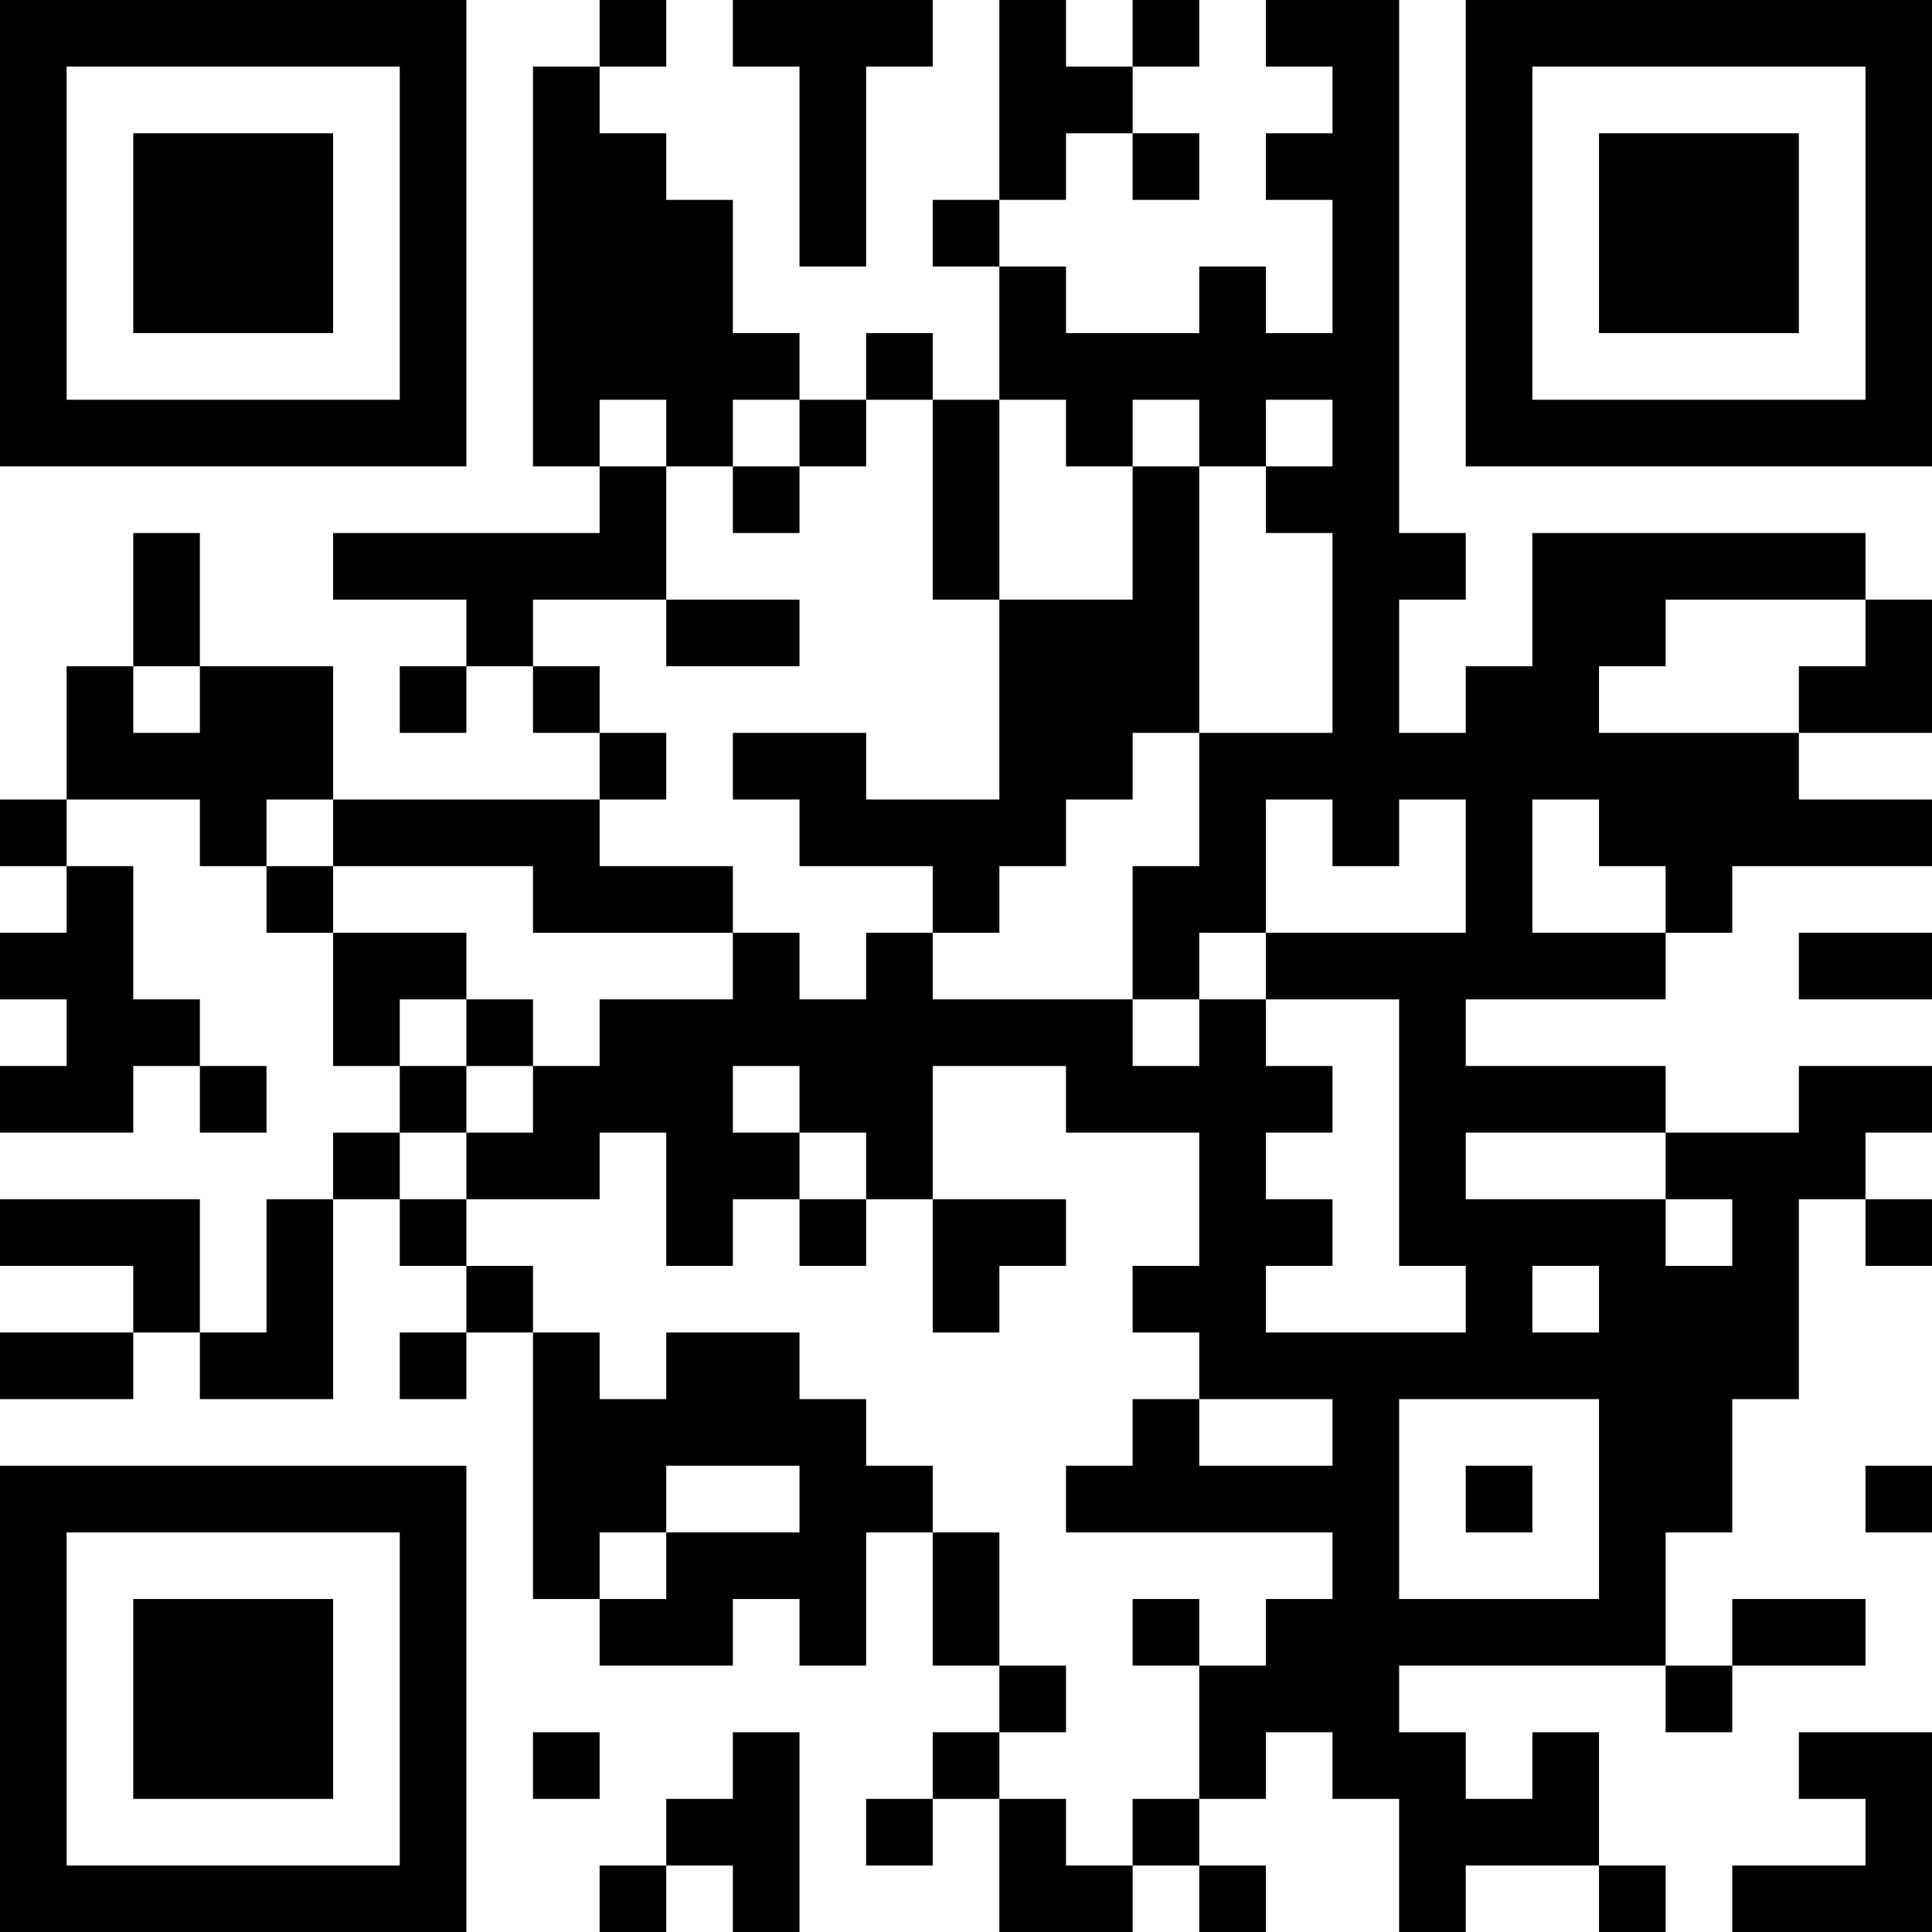 <?xml version="1.0" encoding="UTF-8"?>
<svg xmlns="http://www.w3.org/2000/svg" version="1.1" width="200" height="200" viewBox="0 0 200 200"><rect x="0" y="0" width="200" height="200" fill="#ffffff"/><g transform="scale(6.897)"><g transform="translate(0,0)"><path fill-rule="evenodd" d="M9 0L9 1L8 1L8 7L9 7L9 8L5 8L5 9L7 9L7 10L6 10L6 11L7 11L7 10L8 10L8 11L9 11L9 12L5 12L5 10L3 10L3 8L2 8L2 10L1 10L1 12L0 12L0 13L1 13L1 14L0 14L0 15L1 15L1 16L0 16L0 17L2 17L2 16L3 16L3 17L4 17L4 16L3 16L3 15L2 15L2 13L1 13L1 12L3 12L3 13L4 13L4 14L5 14L5 16L6 16L6 17L5 17L5 18L4 18L4 20L3 20L3 18L0 18L0 19L2 19L2 20L0 20L0 21L2 21L2 20L3 20L3 21L5 21L5 18L6 18L6 19L7 19L7 20L6 20L6 21L7 21L7 20L8 20L8 24L9 24L9 25L11 25L11 24L12 24L12 25L13 25L13 23L14 23L14 25L15 25L15 26L14 26L14 27L13 27L13 28L14 28L14 27L15 27L15 29L17 29L17 28L18 28L18 29L19 29L19 28L18 28L18 27L19 27L19 26L20 26L20 27L21 27L21 29L22 29L22 28L24 28L24 29L25 29L25 28L24 28L24 26L23 26L23 27L22 27L22 26L21 26L21 25L25 25L25 26L26 26L26 25L28 25L28 24L26 24L26 25L25 25L25 23L26 23L26 21L27 21L27 18L28 18L28 19L29 19L29 18L28 18L28 17L29 17L29 16L27 16L27 17L25 17L25 16L22 16L22 15L25 15L25 14L26 14L26 13L29 13L29 12L27 12L27 11L29 11L29 9L28 9L28 8L23 8L23 10L22 10L22 11L21 11L21 9L22 9L22 8L21 8L21 0L19 0L19 1L20 1L20 2L19 2L19 3L20 3L20 5L19 5L19 4L18 4L18 5L16 5L16 4L15 4L15 3L16 3L16 2L17 2L17 3L18 3L18 2L17 2L17 1L18 1L18 0L17 0L17 1L16 1L16 0L15 0L15 3L14 3L14 4L15 4L15 6L14 6L14 5L13 5L13 6L12 6L12 5L11 5L11 3L10 3L10 2L9 2L9 1L10 1L10 0ZM11 0L11 1L12 1L12 4L13 4L13 1L14 1L14 0ZM9 6L9 7L10 7L10 9L8 9L8 10L9 10L9 11L10 11L10 12L9 12L9 13L11 13L11 14L8 14L8 13L5 13L5 12L4 12L4 13L5 13L5 14L7 14L7 15L6 15L6 16L7 16L7 17L6 17L6 18L7 18L7 19L8 19L8 20L9 20L9 21L10 21L10 20L12 20L12 21L13 21L13 22L14 22L14 23L15 23L15 25L16 25L16 26L15 26L15 27L16 27L16 28L17 28L17 27L18 27L18 25L19 25L19 24L20 24L20 23L16 23L16 22L17 22L17 21L18 21L18 22L20 22L20 21L18 21L18 20L17 20L17 19L18 19L18 17L16 17L16 16L14 16L14 18L13 18L13 17L12 17L12 16L11 16L11 17L12 17L12 18L11 18L11 19L10 19L10 17L9 17L9 18L7 18L7 17L8 17L8 16L9 16L9 15L11 15L11 14L12 14L12 15L13 15L13 14L14 14L14 15L17 15L17 16L18 16L18 15L19 15L19 16L20 16L20 17L19 17L19 18L20 18L20 19L19 19L19 20L22 20L22 19L21 19L21 15L19 15L19 14L22 14L22 12L21 12L21 13L20 13L20 12L19 12L19 14L18 14L18 15L17 15L17 13L18 13L18 11L20 11L20 8L19 8L19 7L20 7L20 6L19 6L19 7L18 7L18 6L17 6L17 7L16 7L16 6L15 6L15 9L14 9L14 6L13 6L13 7L12 7L12 6L11 6L11 7L10 7L10 6ZM11 7L11 8L12 8L12 7ZM17 7L17 9L15 9L15 12L13 12L13 11L11 11L11 12L12 12L12 13L14 13L14 14L15 14L15 13L16 13L16 12L17 12L17 11L18 11L18 7ZM10 9L10 10L12 10L12 9ZM25 9L25 10L24 10L24 11L27 11L27 10L28 10L28 9ZM2 10L2 11L3 11L3 10ZM23 12L23 14L25 14L25 13L24 13L24 12ZM27 14L27 15L29 15L29 14ZM7 15L7 16L8 16L8 15ZM22 17L22 18L25 18L25 19L26 19L26 18L25 18L25 17ZM12 18L12 19L13 19L13 18ZM14 18L14 20L15 20L15 19L16 19L16 18ZM23 19L23 20L24 20L24 19ZM21 21L21 24L24 24L24 21ZM10 22L10 23L9 23L9 24L10 24L10 23L12 23L12 22ZM22 22L22 23L23 23L23 22ZM28 22L28 23L29 23L29 22ZM17 24L17 25L18 25L18 24ZM8 26L8 27L9 27L9 26ZM11 26L11 27L10 27L10 28L9 28L9 29L10 29L10 28L11 28L11 29L12 29L12 26ZM27 26L27 27L28 27L28 28L26 28L26 29L29 29L29 26ZM0 0L0 7L7 7L7 0ZM1 1L1 6L6 6L6 1ZM2 2L2 5L5 5L5 2ZM22 0L22 7L29 7L29 0ZM23 1L23 6L28 6L28 1ZM24 2L24 5L27 5L27 2ZM0 22L0 29L7 29L7 22ZM1 23L1 28L6 28L6 23ZM2 24L2 27L5 27L5 24Z" fill="#000000"/></g></g></svg>
